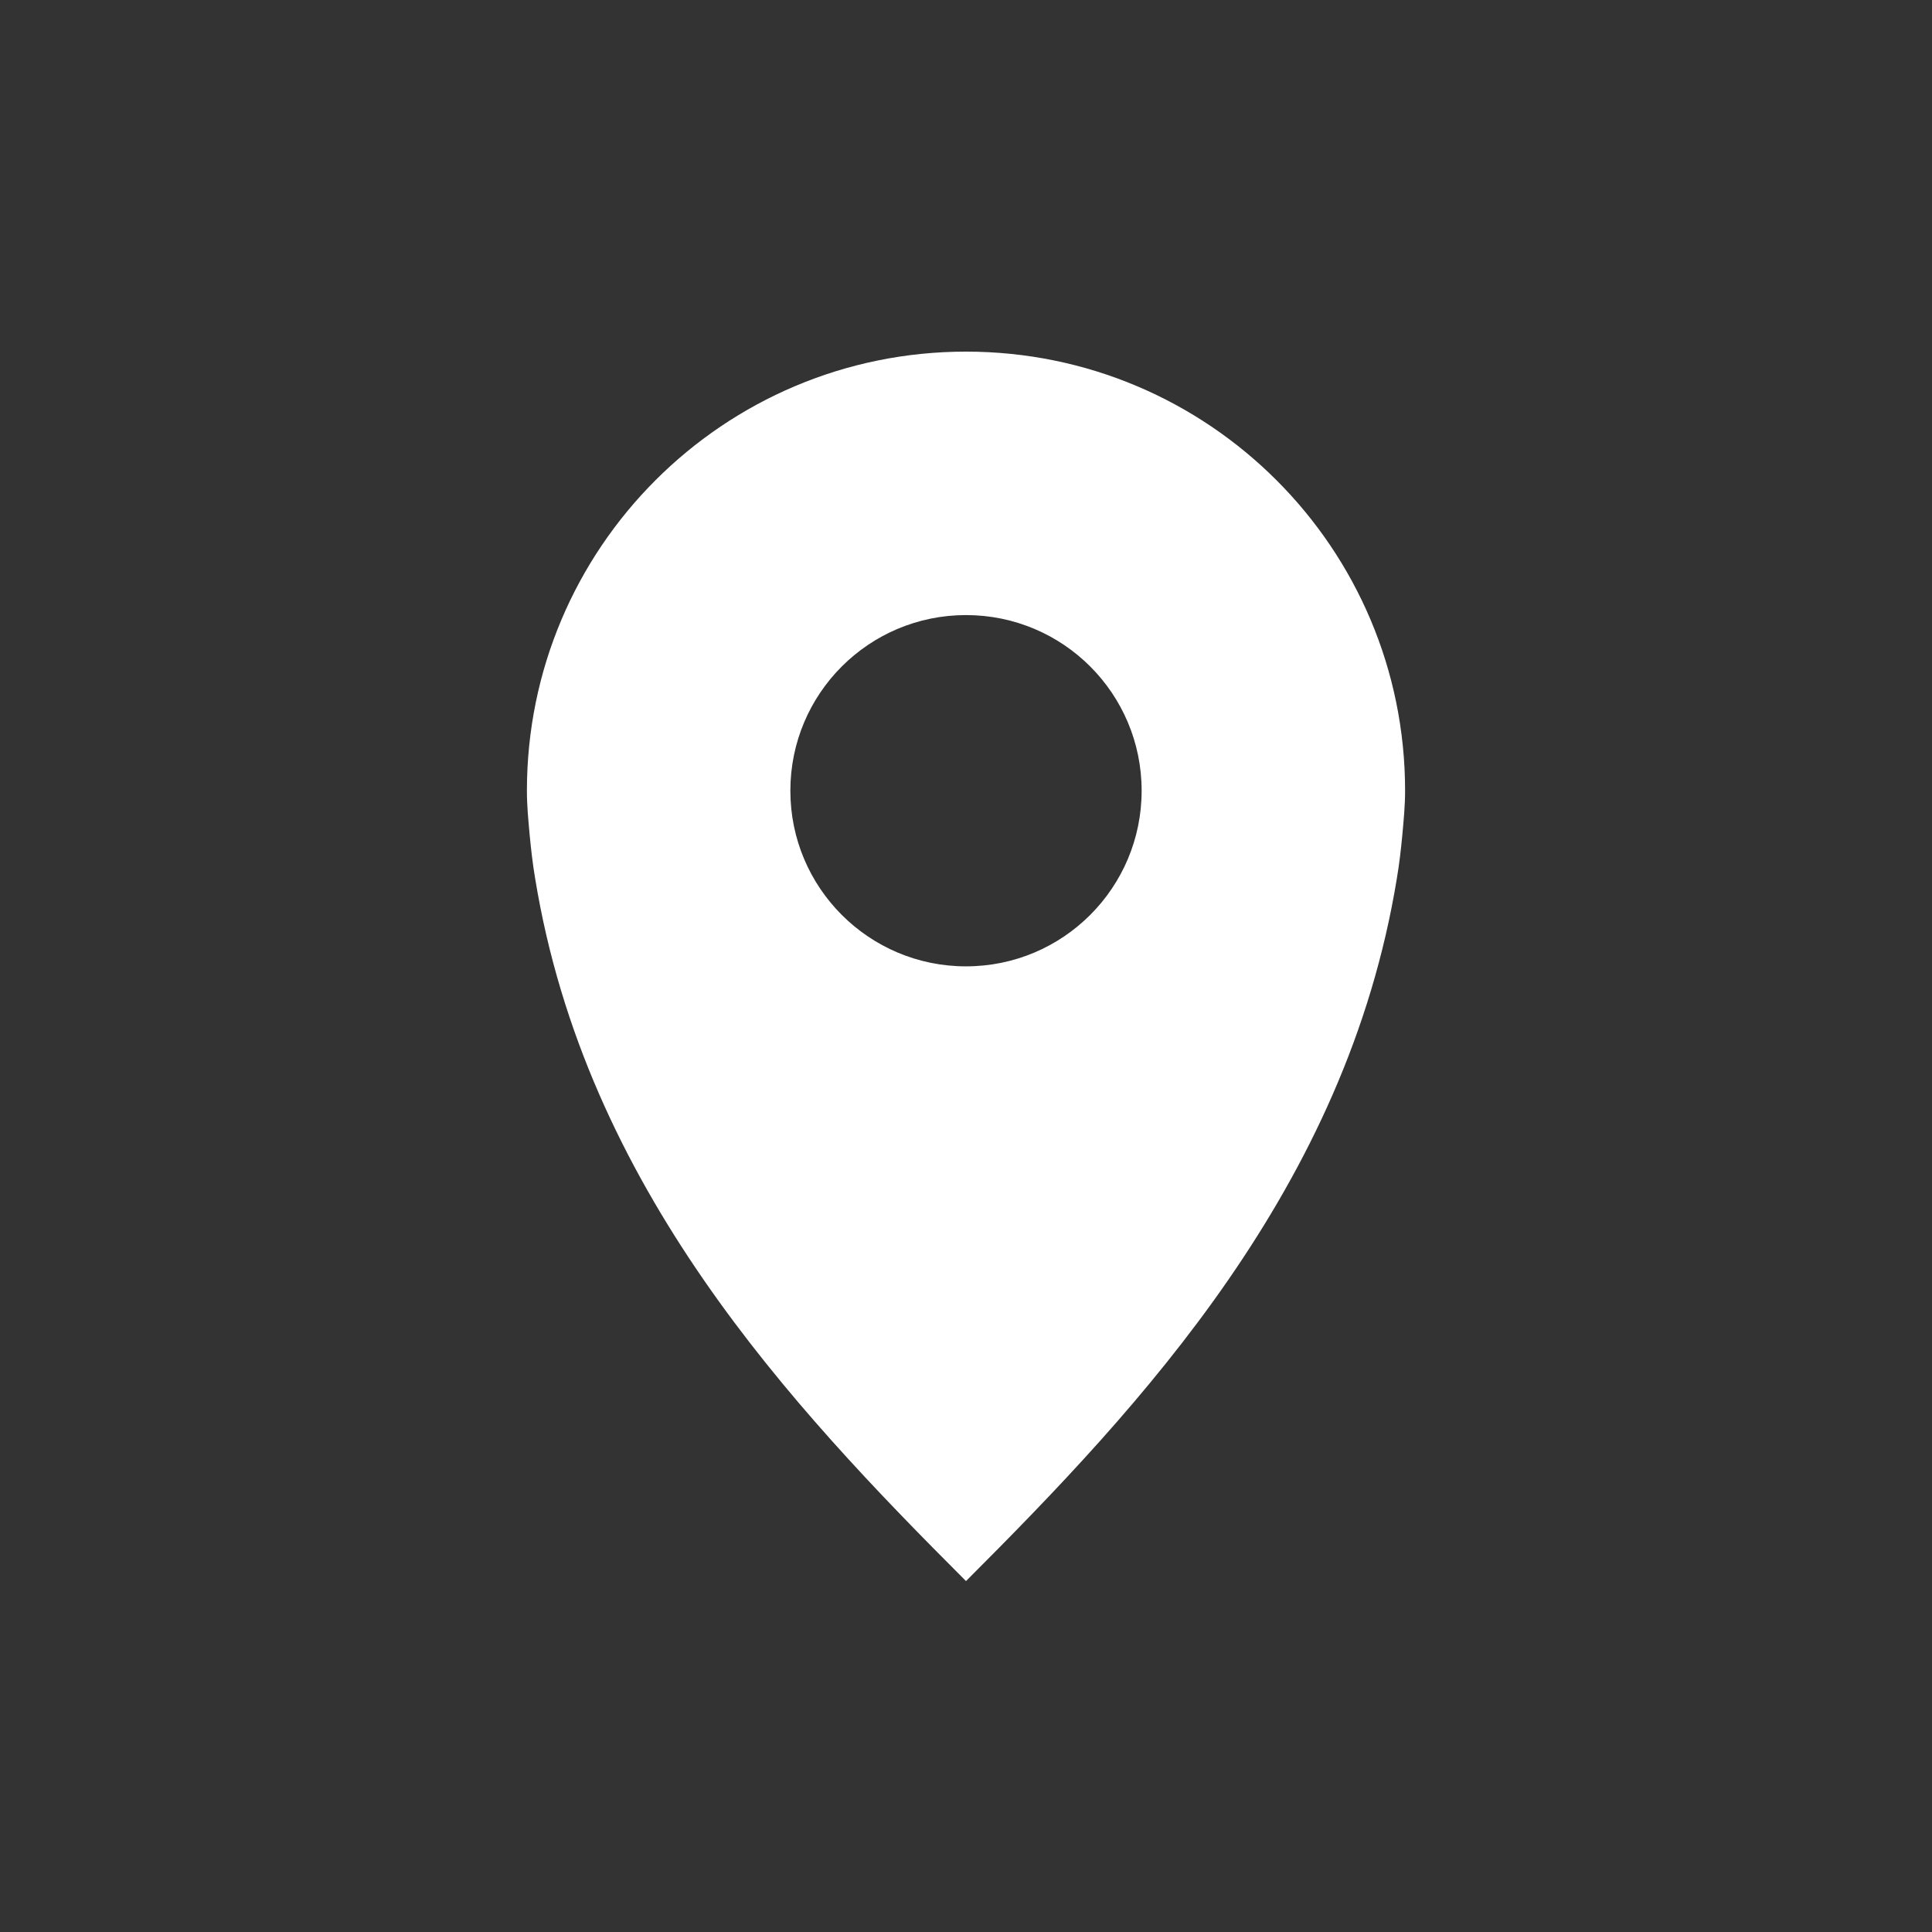 <?xml version="1.0" encoding="UTF-8"?>
<svg xmlns="http://www.w3.org/2000/svg" xmlns:xlink="http://www.w3.org/1999/xlink" width="22" height="22" viewBox="0 0 22 22">
<rect x="0" y="0" width="22" height="22" fill="#333333" stroke="none"/>
<path fill-rule="nonzero" fill="rgb(100%, 100%, 100%)" fill-opacity="1" d="M 11 4.004 C 8.238 4.004 6 6.242 6 9.004 C 6 9.176 6.016 9.336 6.031 9.504 C 6.047 9.672 6.066 9.84 6.094 10.004 C 6.668 13.52 9 16.004 11 18.004 C 13 16.004 15.332 13.52 15.906 10.004 C 15.934 9.84 15.953 9.672 15.969 9.504 C 15.984 9.336 16 9.176 16 9.004 C 16 6.242 13.762 4.004 11 4.004 Z M 11 7.004 C 12.105 7.004 13 7.898 13 9.004 C 13 10.109 12.105 11.004 11 11.004 C 9.895 11.004 9 10.109 9 9.004 C 9 7.898 9.895 7.004 11 7.004 Z M 11 7.004 "/>
</svg>
